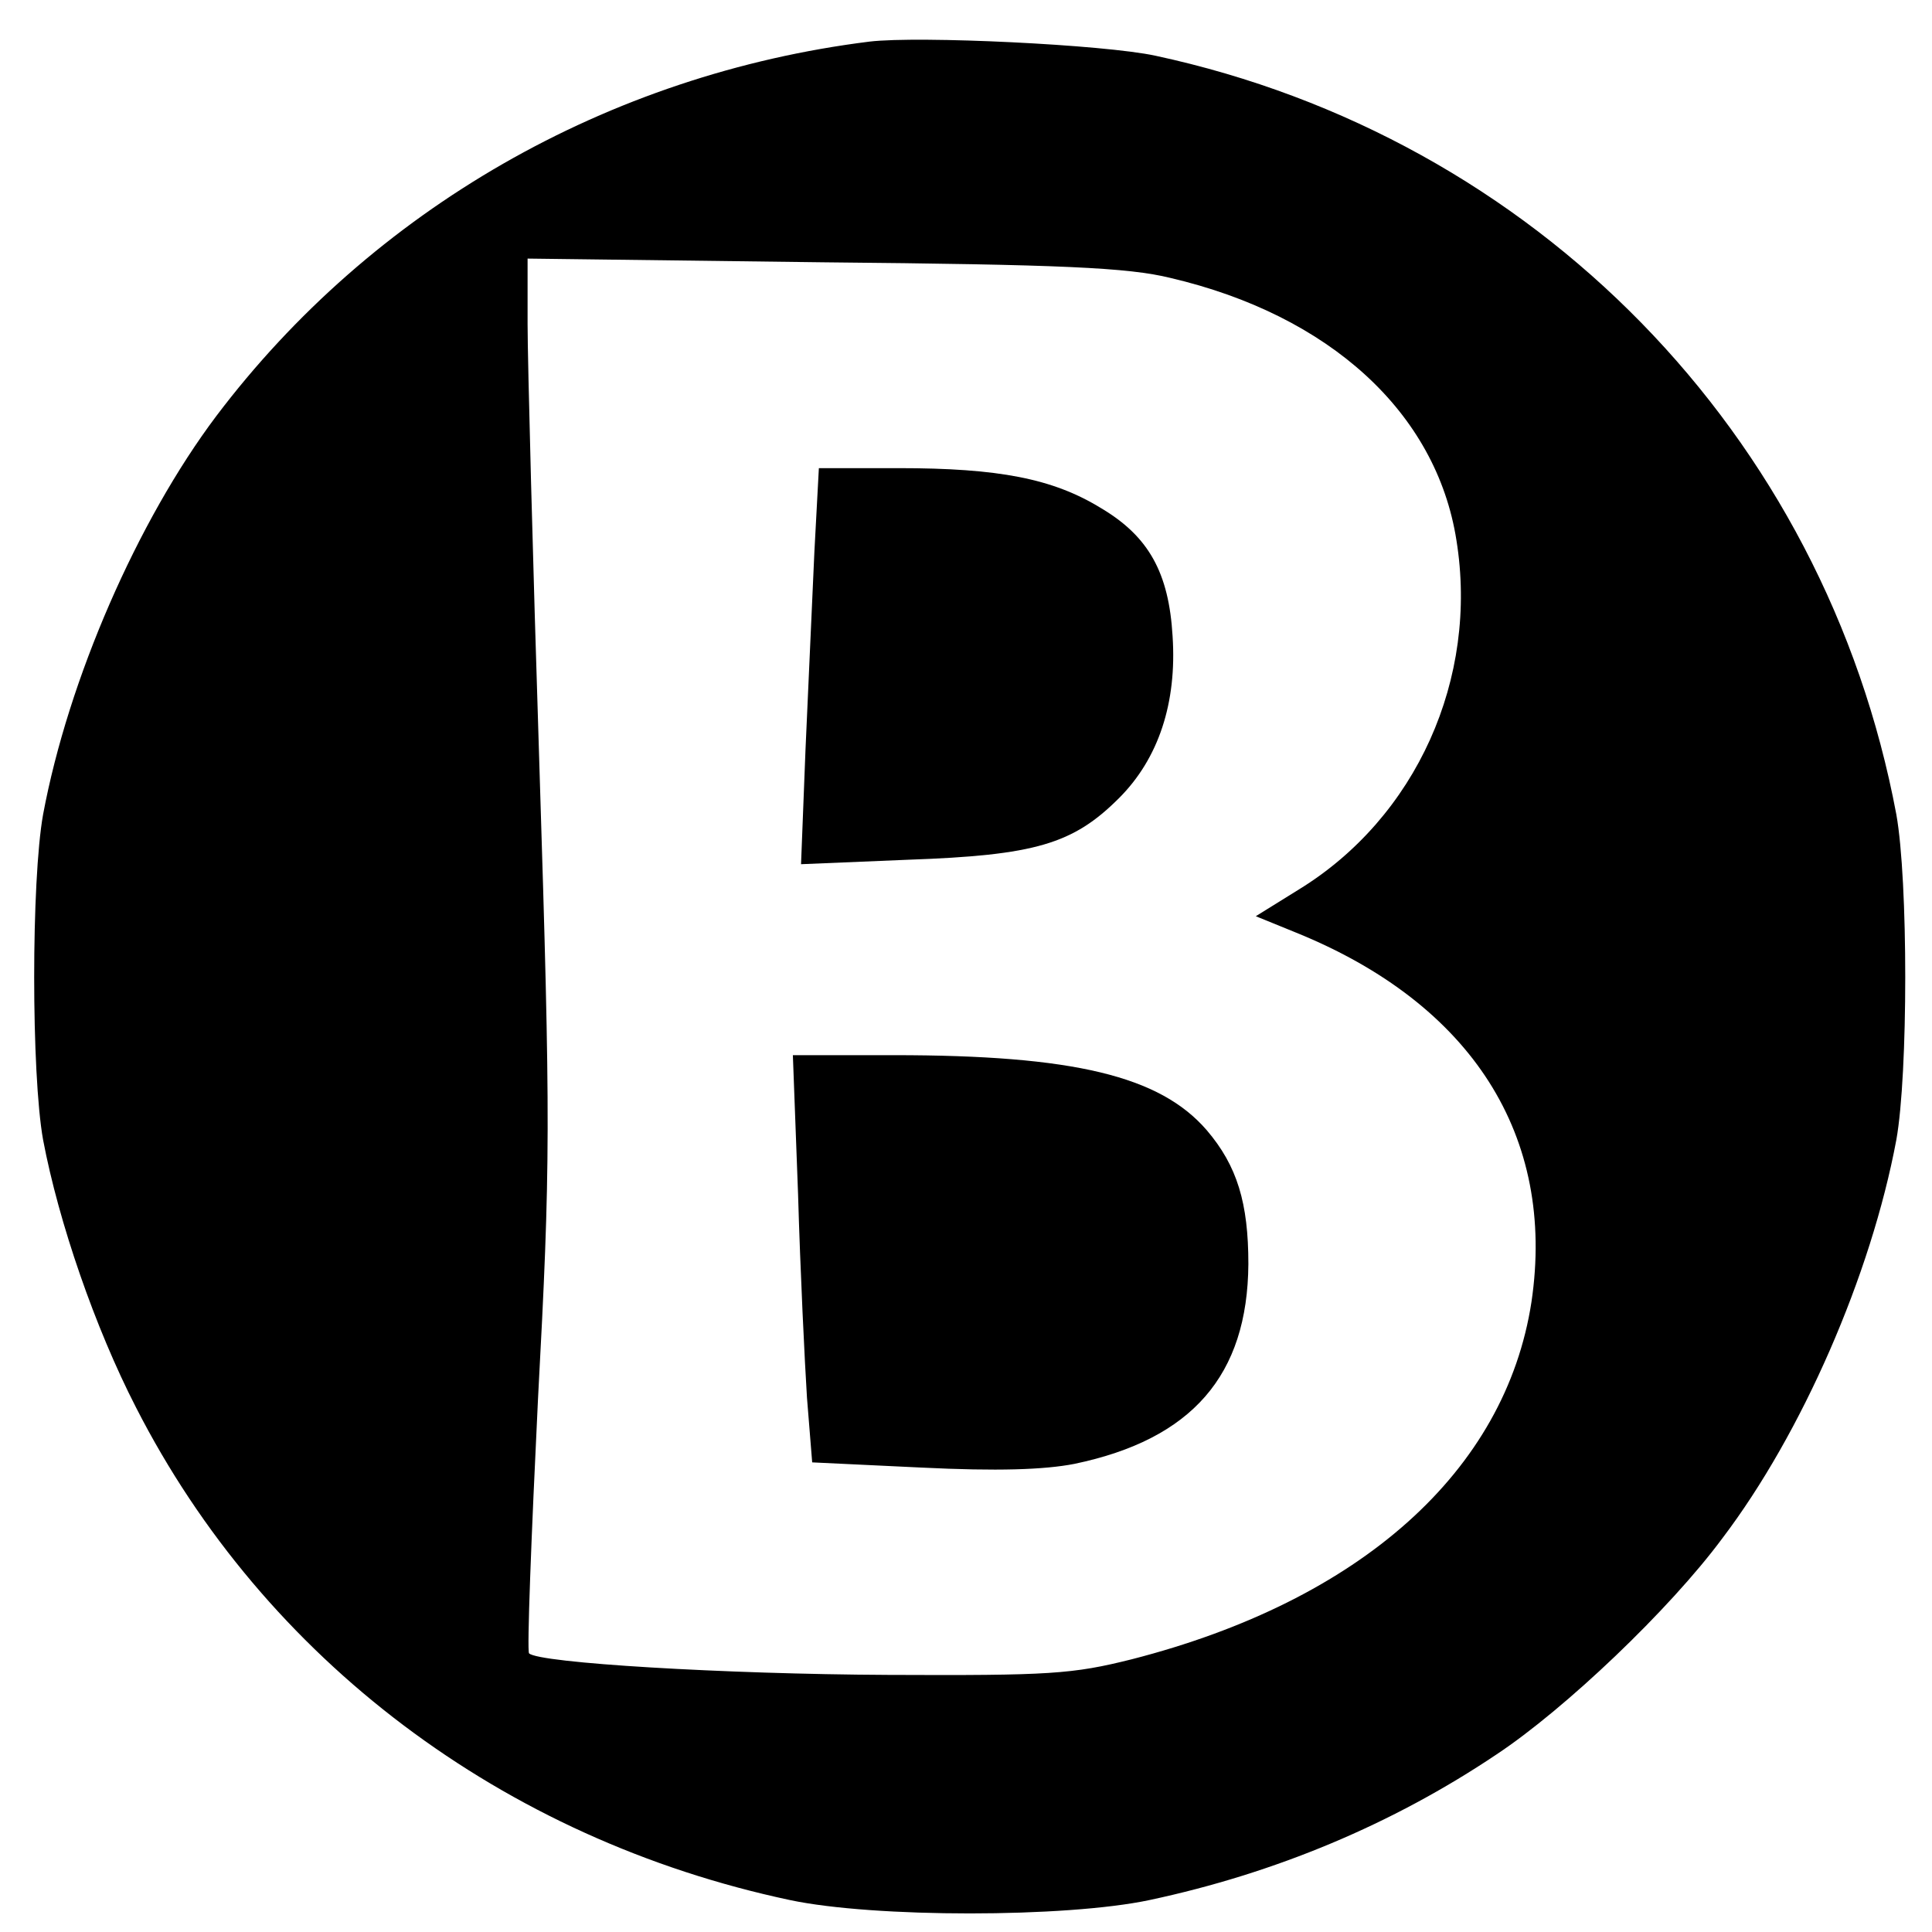 <?xml version="1.0" standalone="no"?>
<!DOCTYPE svg PUBLIC "-//W3C//DTD SVG 20010904//EN"
 "http://www.w3.org/TR/2001/REC-SVG-20010904/DTD/svg10.dtd">
<svg version="1.0" xmlns="http://www.w3.org/2000/svg"
 width="260pt" height="260pt" viewBox="0 0 260 260"
 preserveAspectRatio="xMidYMid meet">
<g transform="translate(0,260) scale(0.1,-0.1)"
fill="#000000" stroke="none">
<path d="M1170 2544 c-352 -44 -669 -226 -879 -504 -106 -141 -199 -354 -233
-536 -16 -89 -16 -349 0 -438 21 -111 70 -253 125 -360 173 -339 494 -581 880
-663 113 -24 371 -24 484 0 169 36 327 102 467 196 92 61 233 195 304 291 107
141 200 354 234 536 16 89 16 349 0 438 -96 512 -486 911 -997 1021 -69 15
-318 27 -385 19z m405 -318 c214 -50 358 -181 385 -353 30 -186 -54 -373 -212
-470 l-58 -36 54 -22 c237 -96 350 -274 317 -497 -35 -228 -230 -402 -538
-481 -80 -20 -110 -22 -328 -21 -220 1 -470 16 -483 29 -3 3 3 157 12 342 17
317 17 370 2 849 -9 281 -16 550 -16 598 l0 88 398 -5 c320 -3 410 -7 467 -21z"/>
<path d="M1096 1858 c-3 -62 -8 -182 -12 -267 l-6 -154 144 6 c171 6 222 21
284 83 53 53 78 128 72 218 -5 85 -32 134 -96 172 -65 40 -138 54 -273 54
l-107 0 -6 -112z"/>
<path d="M1074 993 c3 -104 9 -227 12 -274 l7 -87 147 -7 c102 -5 165 -3 206
5 158 33 233 119 234 269 0 82 -15 132 -56 180 -63 73 -179 101 -421 101
l-136 0 7 -187z"/>
</g>
</svg>
